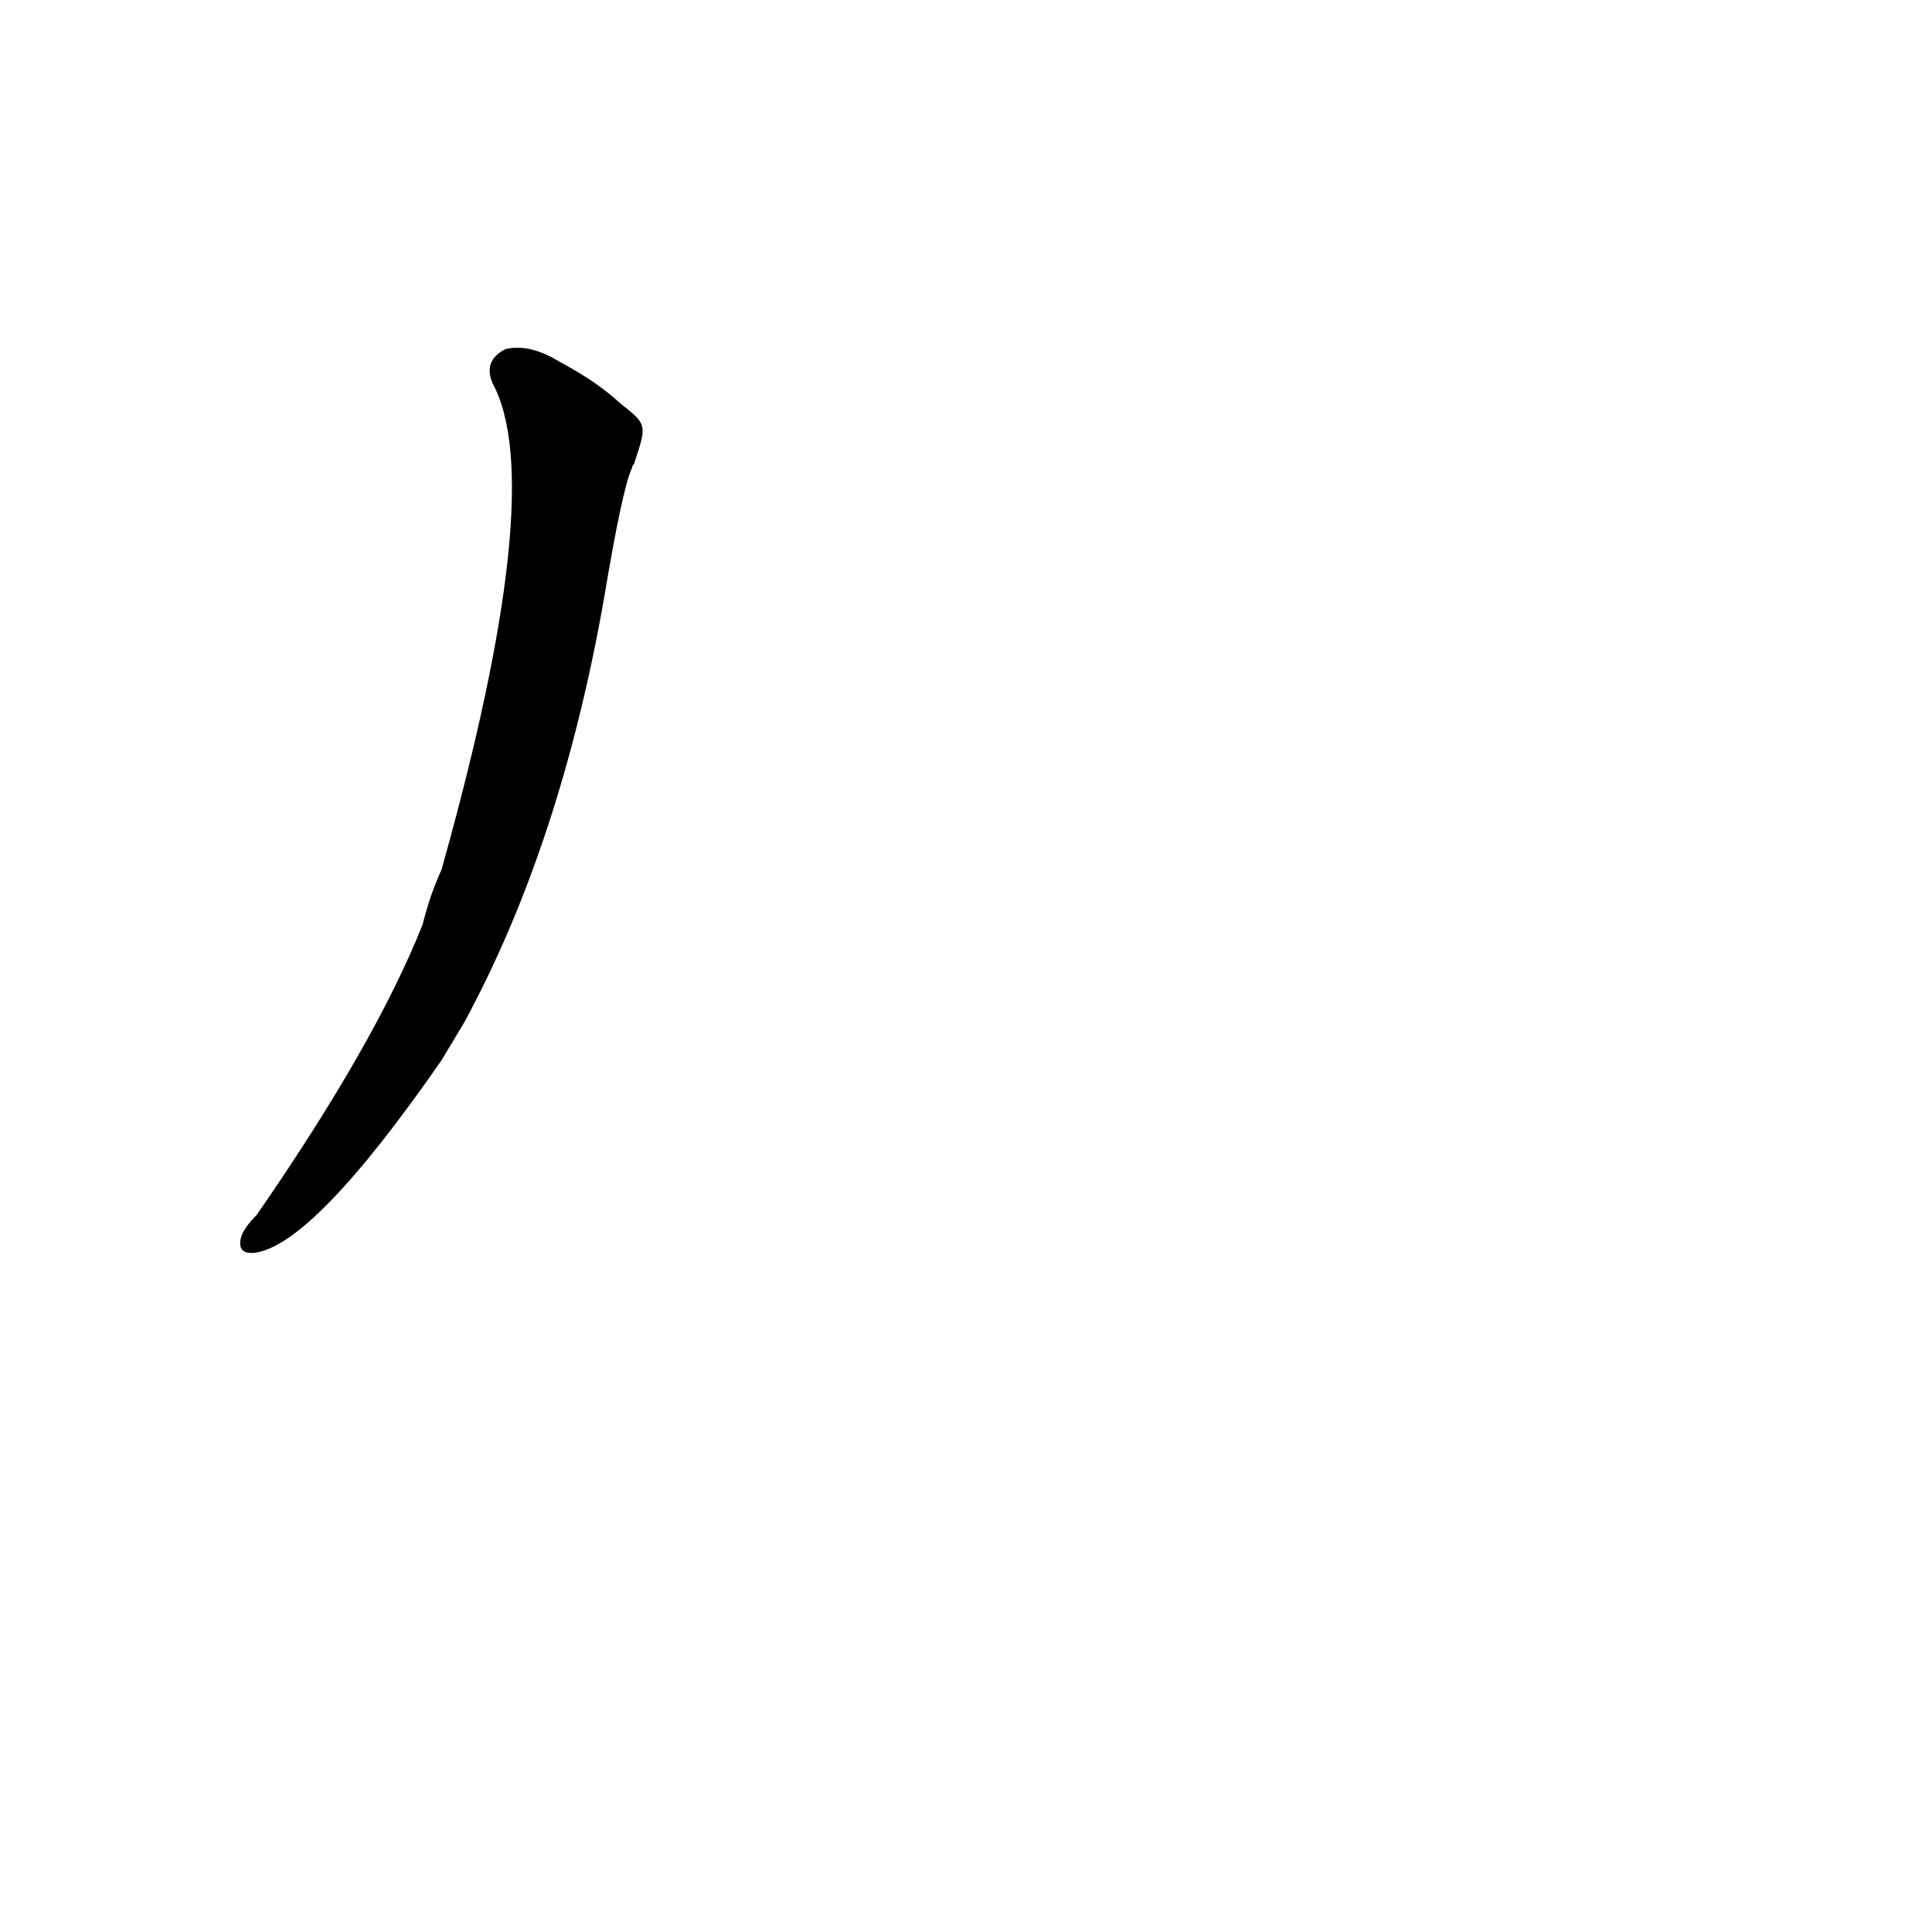 <?xml version='1.0' encoding='utf-8'?>
<svg xmlns="http://www.w3.org/2000/svg" version="1.1" viewBox="0 0 1024 1024"><g transform="scale(1, -1) translate(0, -900)"><path d="M 329 686 Q 316 698 297 708 Q 281 718 268 715 Q 256 709 261 697 Q 291 642 234 439 Q 228 426 224 410 Q 199 347 136 256 Q 130 250 128 245 Q 125 235 135 236 Q 166 240 234 338 L 246 358 Q 297 452 320 582 Q 330 642 335 652 Q 335 653 336 654 C 343 675 343 675 329 686 Z" fill="black" /></g></svg>